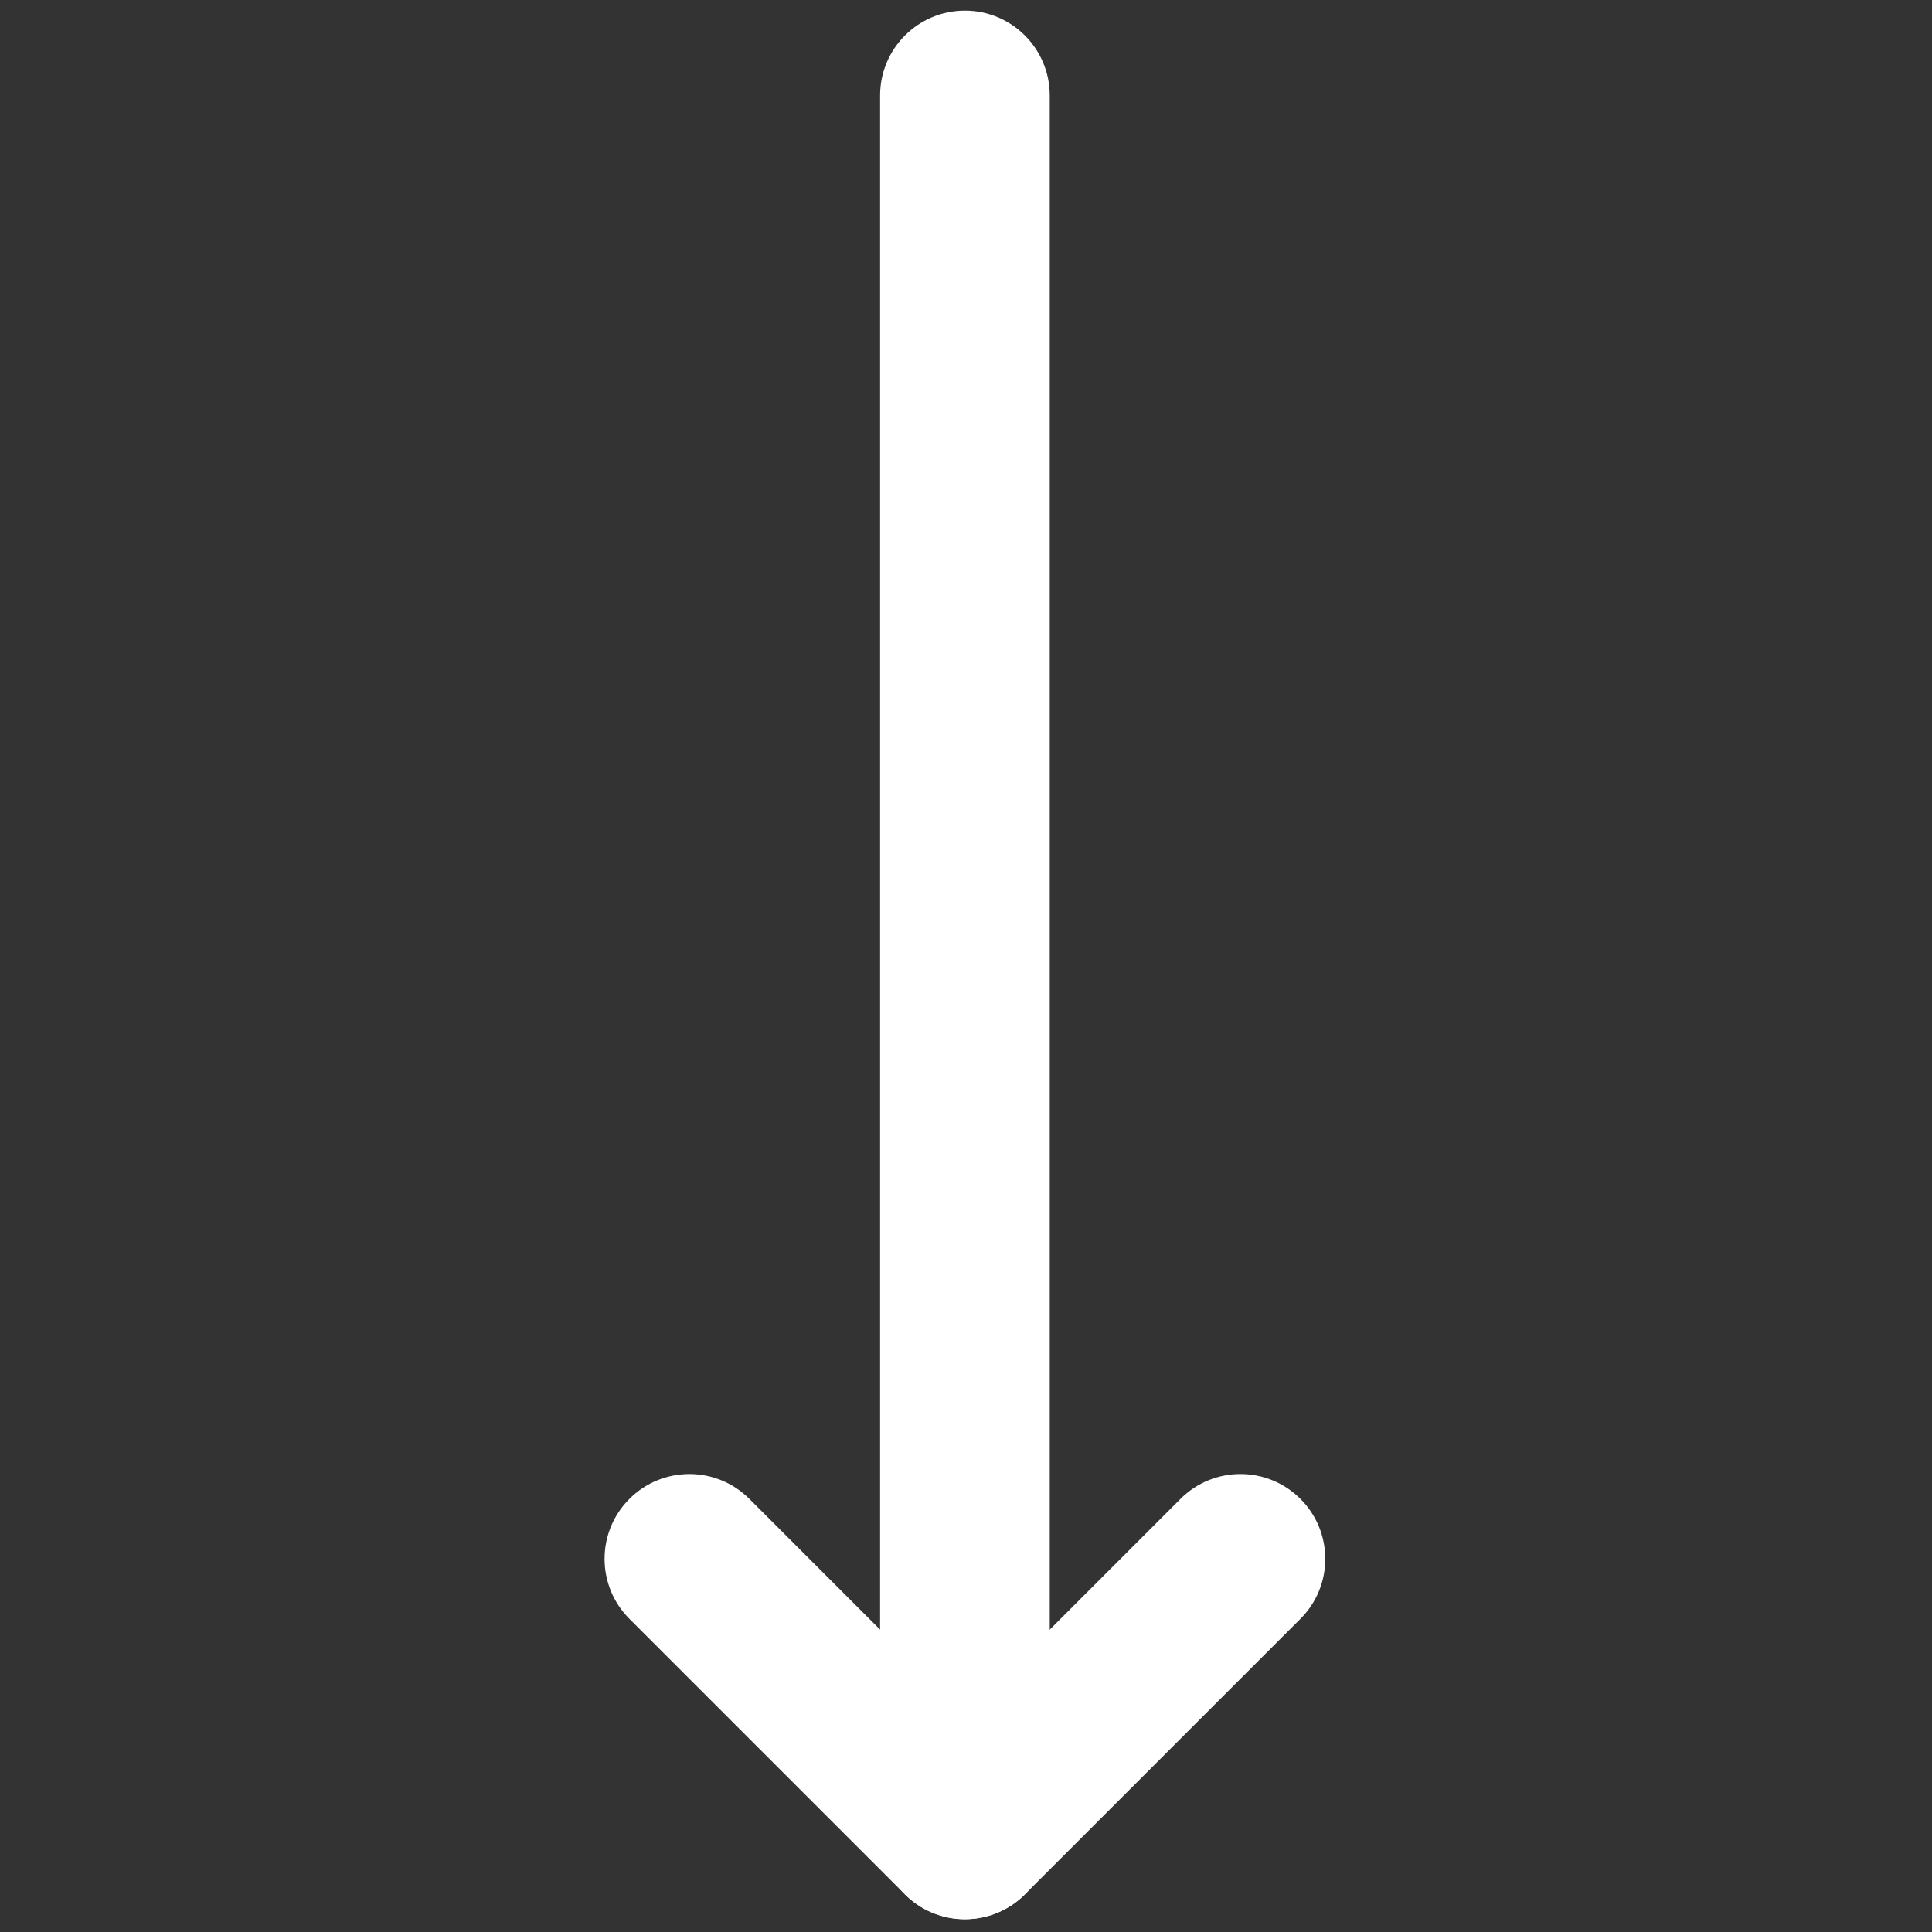 <svg xmlns="http://www.w3.org/2000/svg" xmlns:xlink="http://www.w3.org/1999/xlink" version="1.1" width="256" height="256" viewBox="0 0 256 256" xml:space="preserve">

<rect x="0" y="0" width="256" height="256" fill="#333333" stroke="none"/>

<defs>
</defs>
<g style="stroke: none; stroke-width: 0; stroke-dasharray: none; stroke-linecap: butt; stroke-linejoin: miter; stroke-miterlimit: 10; fill: none; fill-rule: nonzero; opacity: 1;" transform="translate(1.407 1.407) scale(2.81 2.81)" >
	<path d="M 49 86 V 4 c 0 -2.209 -1.791 -4 -4 -4 s -4 1.791 -4 4 v 82 c 0 2.209 1.791 4 4 4 S 49 88.209 49 86 z" style="stroke: none; stroke-width: 1; stroke-dasharray: none; stroke-linecap: butt; stroke-linejoin: miter; stroke-miterlimit: 10; fill: rgb(255,255,255); fill-rule: nonzero; opacity: 1;" transform=" matrix(1 0 0 1 0 0) " stroke-linecap="round" />
	<path d="M 61.993 73.007 c 0 -1.023 -0.391 -2.048 -1.172 -2.828 c -1.562 -1.563 -4.095 -1.563 -5.656 0 L 45 80.343 L 34.836 70.179 c -1.562 -1.563 -4.095 -1.563 -5.657 0 c -1.562 1.561 -1.562 4.094 0 5.656 l 12.993 12.993 C 42.922 89.578 43.939 90 45 90 c 1.061 0 2.078 -0.422 2.828 -1.172 l 12.993 -12.993 C 61.602 75.055 61.993 74.031 61.993 73.007 z" style="stroke: none; stroke-width: 1; stroke-dasharray: none; stroke-linecap: butt; stroke-linejoin: miter; stroke-miterlimit: 10; fill: rgb(255,255,255); fill-rule: nonzero; opacity: 1;" transform=" matrix(1 0 0 1 0 0) " stroke-linecap="round" />
</g>
</svg>